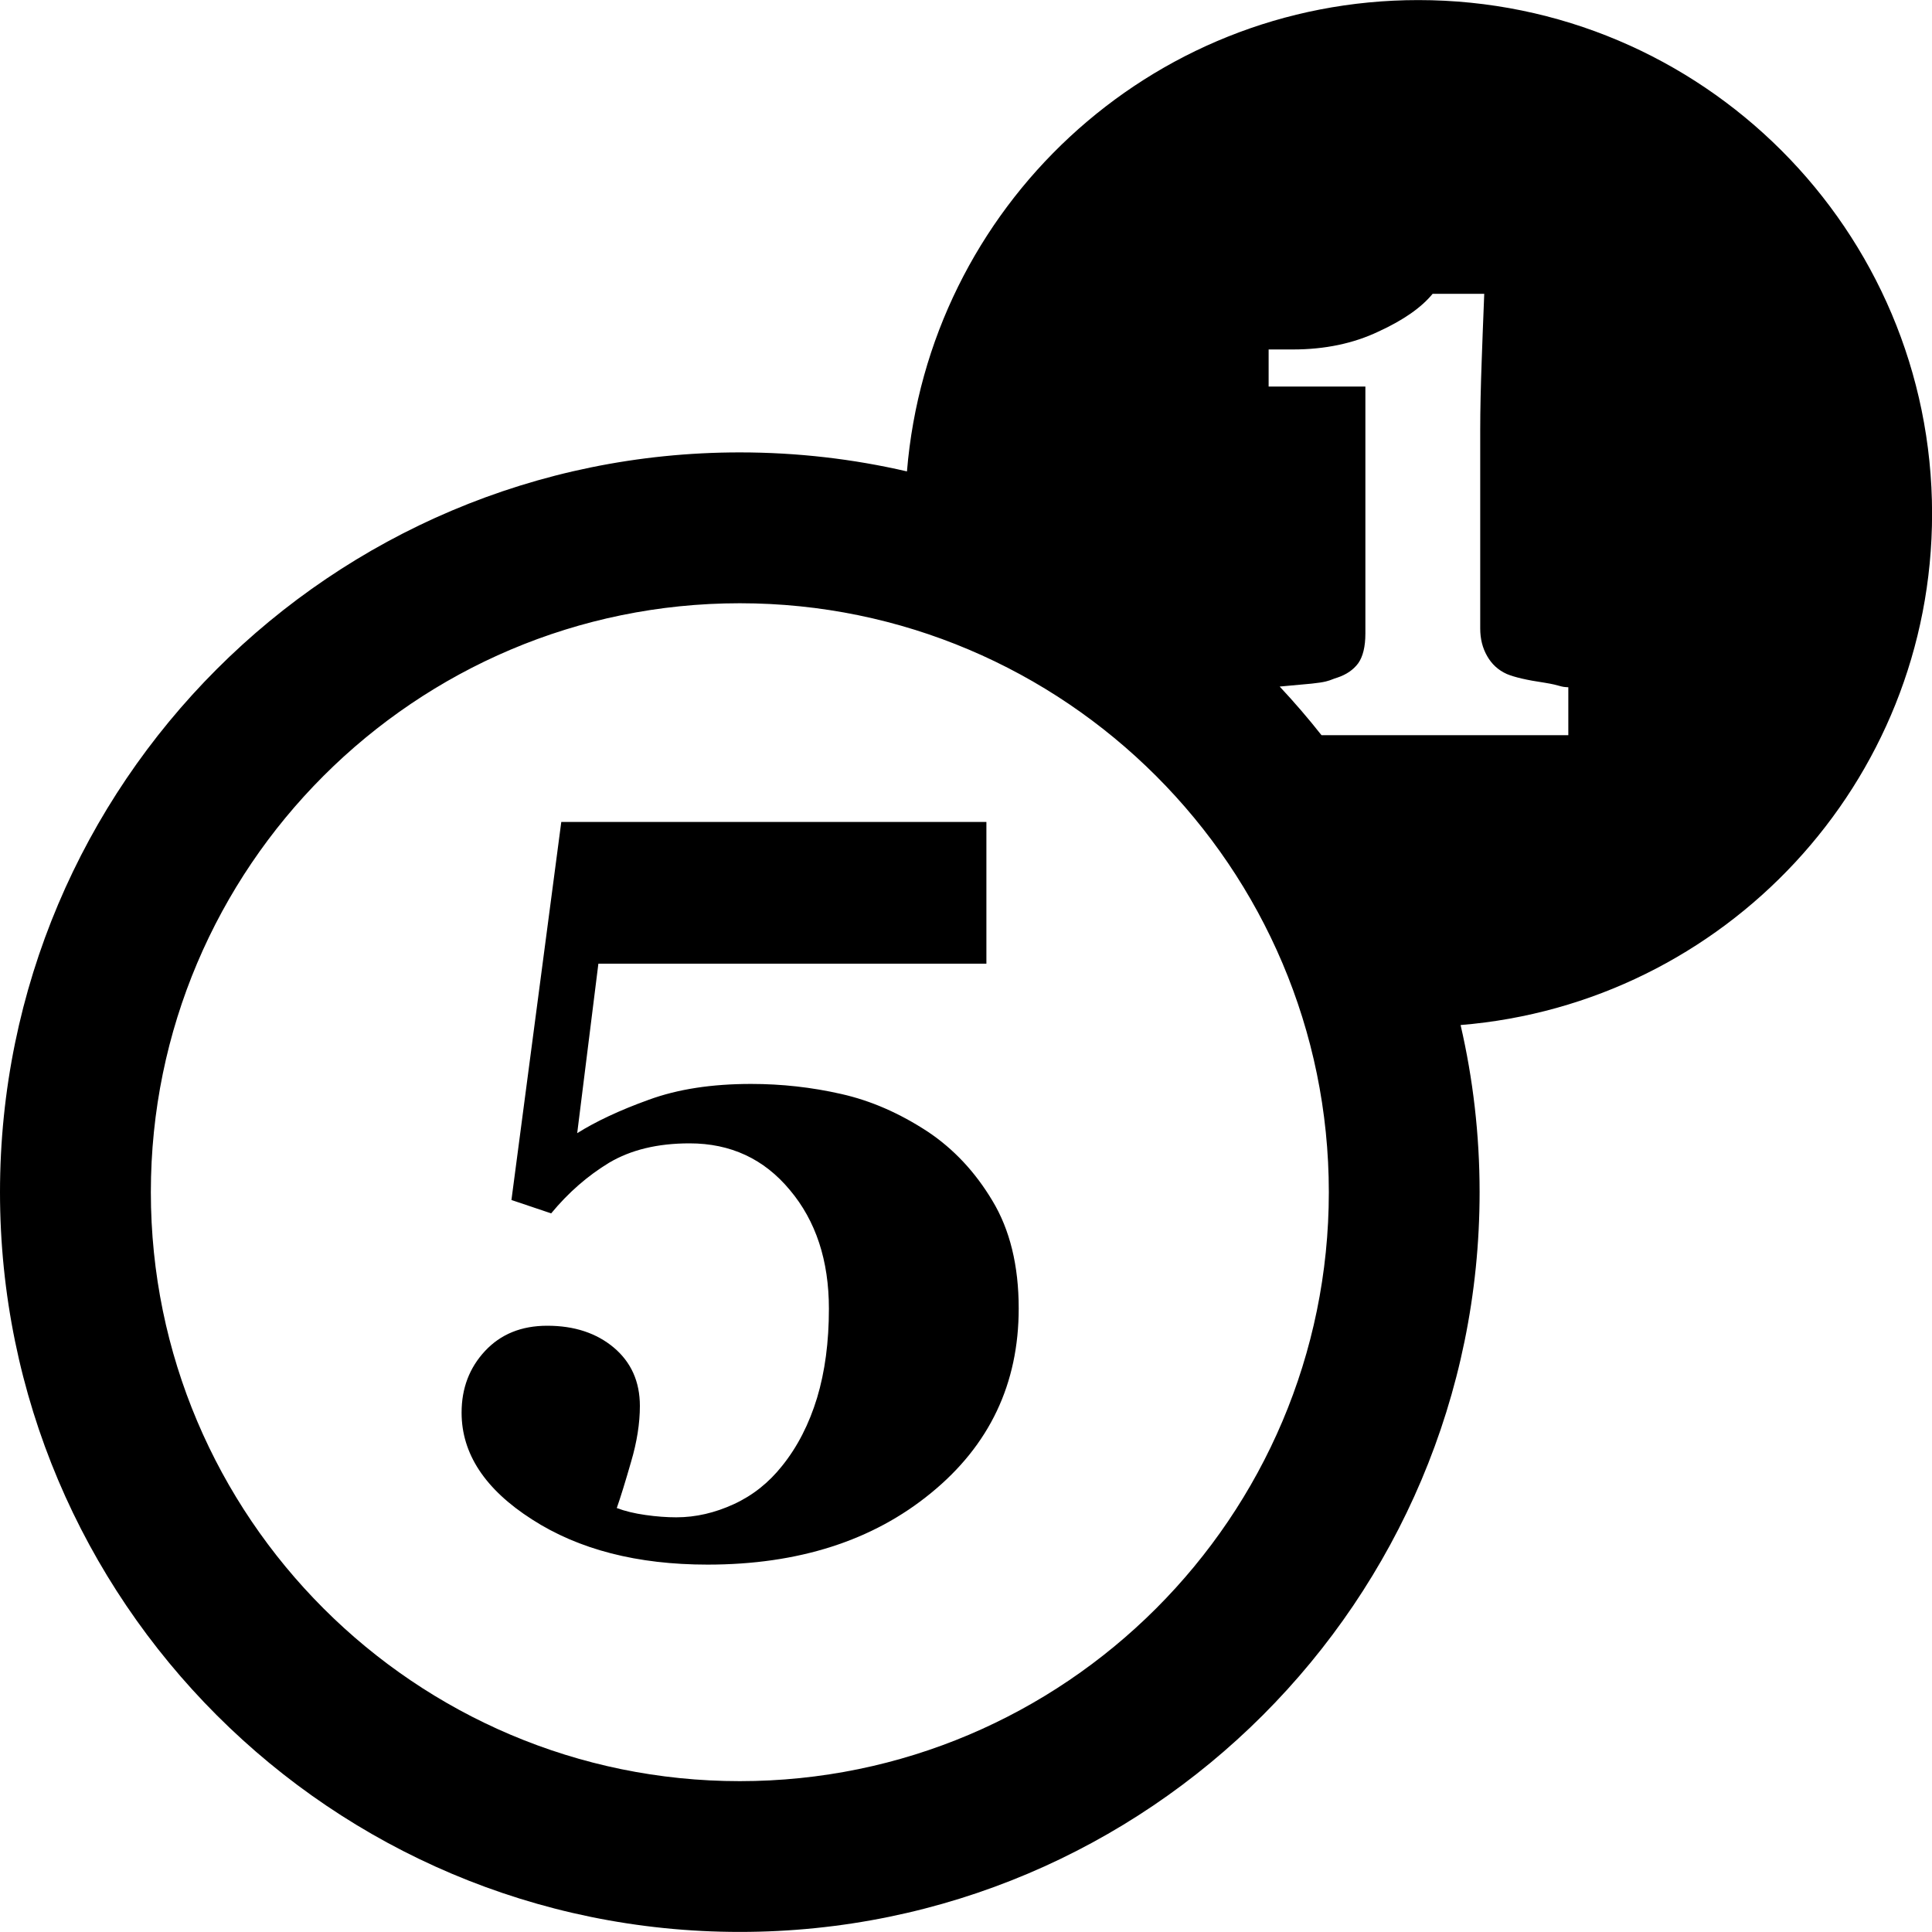 <svg width="25" height="25" viewBox="0 0 25 25" fill="none" xmlns="http://www.w3.org/2000/svg">
<g clip-path="url(#clip0_1_1216)">
<path fill-rule="evenodd" clip-rule="evenodd" d="M18.353 0.001C14.869 0.001 12.016 2.688 11.736 6.1C11.041 5.939 10.317 5.854 9.573 5.854C4.288 5.854 0 10.143 0 15.427C0 20.712 4.288 24.999 9.573 24.999C14.857 24.999 19.146 20.711 19.146 15.426C19.146 14.683 19.061 13.959 18.9 13.264C22.313 12.985 25.001 10.133 25.001 6.647C25 2.977 22.022 0.001 18.353 0.001ZM17.1 9.513C16.929 9.296 16.748 9.086 16.559 8.884C16.666 8.875 16.802 8.862 16.973 8.846C17.148 8.828 17.194 8.809 17.24 8.791L17.24 8.791C17.259 8.784 17.277 8.776 17.303 8.769C17.421 8.73 17.512 8.668 17.575 8.583C17.636 8.497 17.668 8.368 17.668 8.197V5.002H16.416V4.522H16.731C17.142 4.522 17.512 4.445 17.836 4.291C18.164 4.141 18.395 3.977 18.538 3.802H19.206C19.2 3.963 19.193 4.141 19.185 4.337L19.185 4.34L19.173 4.669C19.161 5.003 19.154 5.298 19.154 5.562V8.133C19.154 8.268 19.184 8.386 19.244 8.49C19.303 8.594 19.387 8.672 19.499 8.722C19.597 8.763 19.759 8.801 19.985 8.834C20.096 8.852 20.146 8.866 20.181 8.876C20.217 8.886 20.238 8.891 20.294 8.893V9.513H17.1ZM9.573 7.806C13.775 7.806 17.195 11.225 17.195 15.427C17.195 19.63 13.775 23.048 9.573 23.048C5.37 23.048 1.952 19.629 1.952 15.426C1.952 11.224 5.37 7.806 9.573 7.806ZM12.842 15.538C12.618 15.163 12.339 14.867 12.007 14.645C11.643 14.406 11.269 14.242 10.885 14.156C10.504 14.069 10.113 14.026 9.72 14.026C9.211 14.026 8.77 14.093 8.392 14.232C8.014 14.368 7.707 14.514 7.469 14.663L7.743 12.47H12.764V10.636H7.263L6.618 15.528L7.132 15.701C7.355 15.431 7.606 15.213 7.883 15.045C8.164 14.879 8.508 14.795 8.923 14.795C9.454 14.795 9.887 14.996 10.221 15.399C10.557 15.798 10.726 16.31 10.726 16.935C10.726 17.365 10.675 17.749 10.573 18.088C10.47 18.426 10.32 18.721 10.12 18.969C9.948 19.186 9.739 19.352 9.495 19.464C9.251 19.576 9.004 19.634 8.751 19.634C8.627 19.634 8.494 19.624 8.353 19.604C8.211 19.584 8.087 19.554 7.981 19.514C8.029 19.378 8.091 19.177 8.166 18.916C8.243 18.656 8.28 18.415 8.28 18.193C8.28 17.879 8.167 17.627 7.943 17.438C7.719 17.25 7.432 17.155 7.082 17.155C6.745 17.155 6.478 17.265 6.275 17.483C6.074 17.7 5.973 17.963 5.973 18.28C5.973 18.811 6.276 19.272 6.884 19.661C7.49 20.052 8.248 20.246 9.156 20.246C10.329 20.246 11.294 19.938 12.048 19.319C12.805 18.701 13.182 17.905 13.182 16.931C13.182 16.377 13.068 15.912 12.842 15.538Z" fill="currentColor"/>
</g>
<defs>
<clipPath id="clip0_1_1216">
<rect width="25" height="25" fill="white"/>
</clipPath>
</defs>
</svg>
